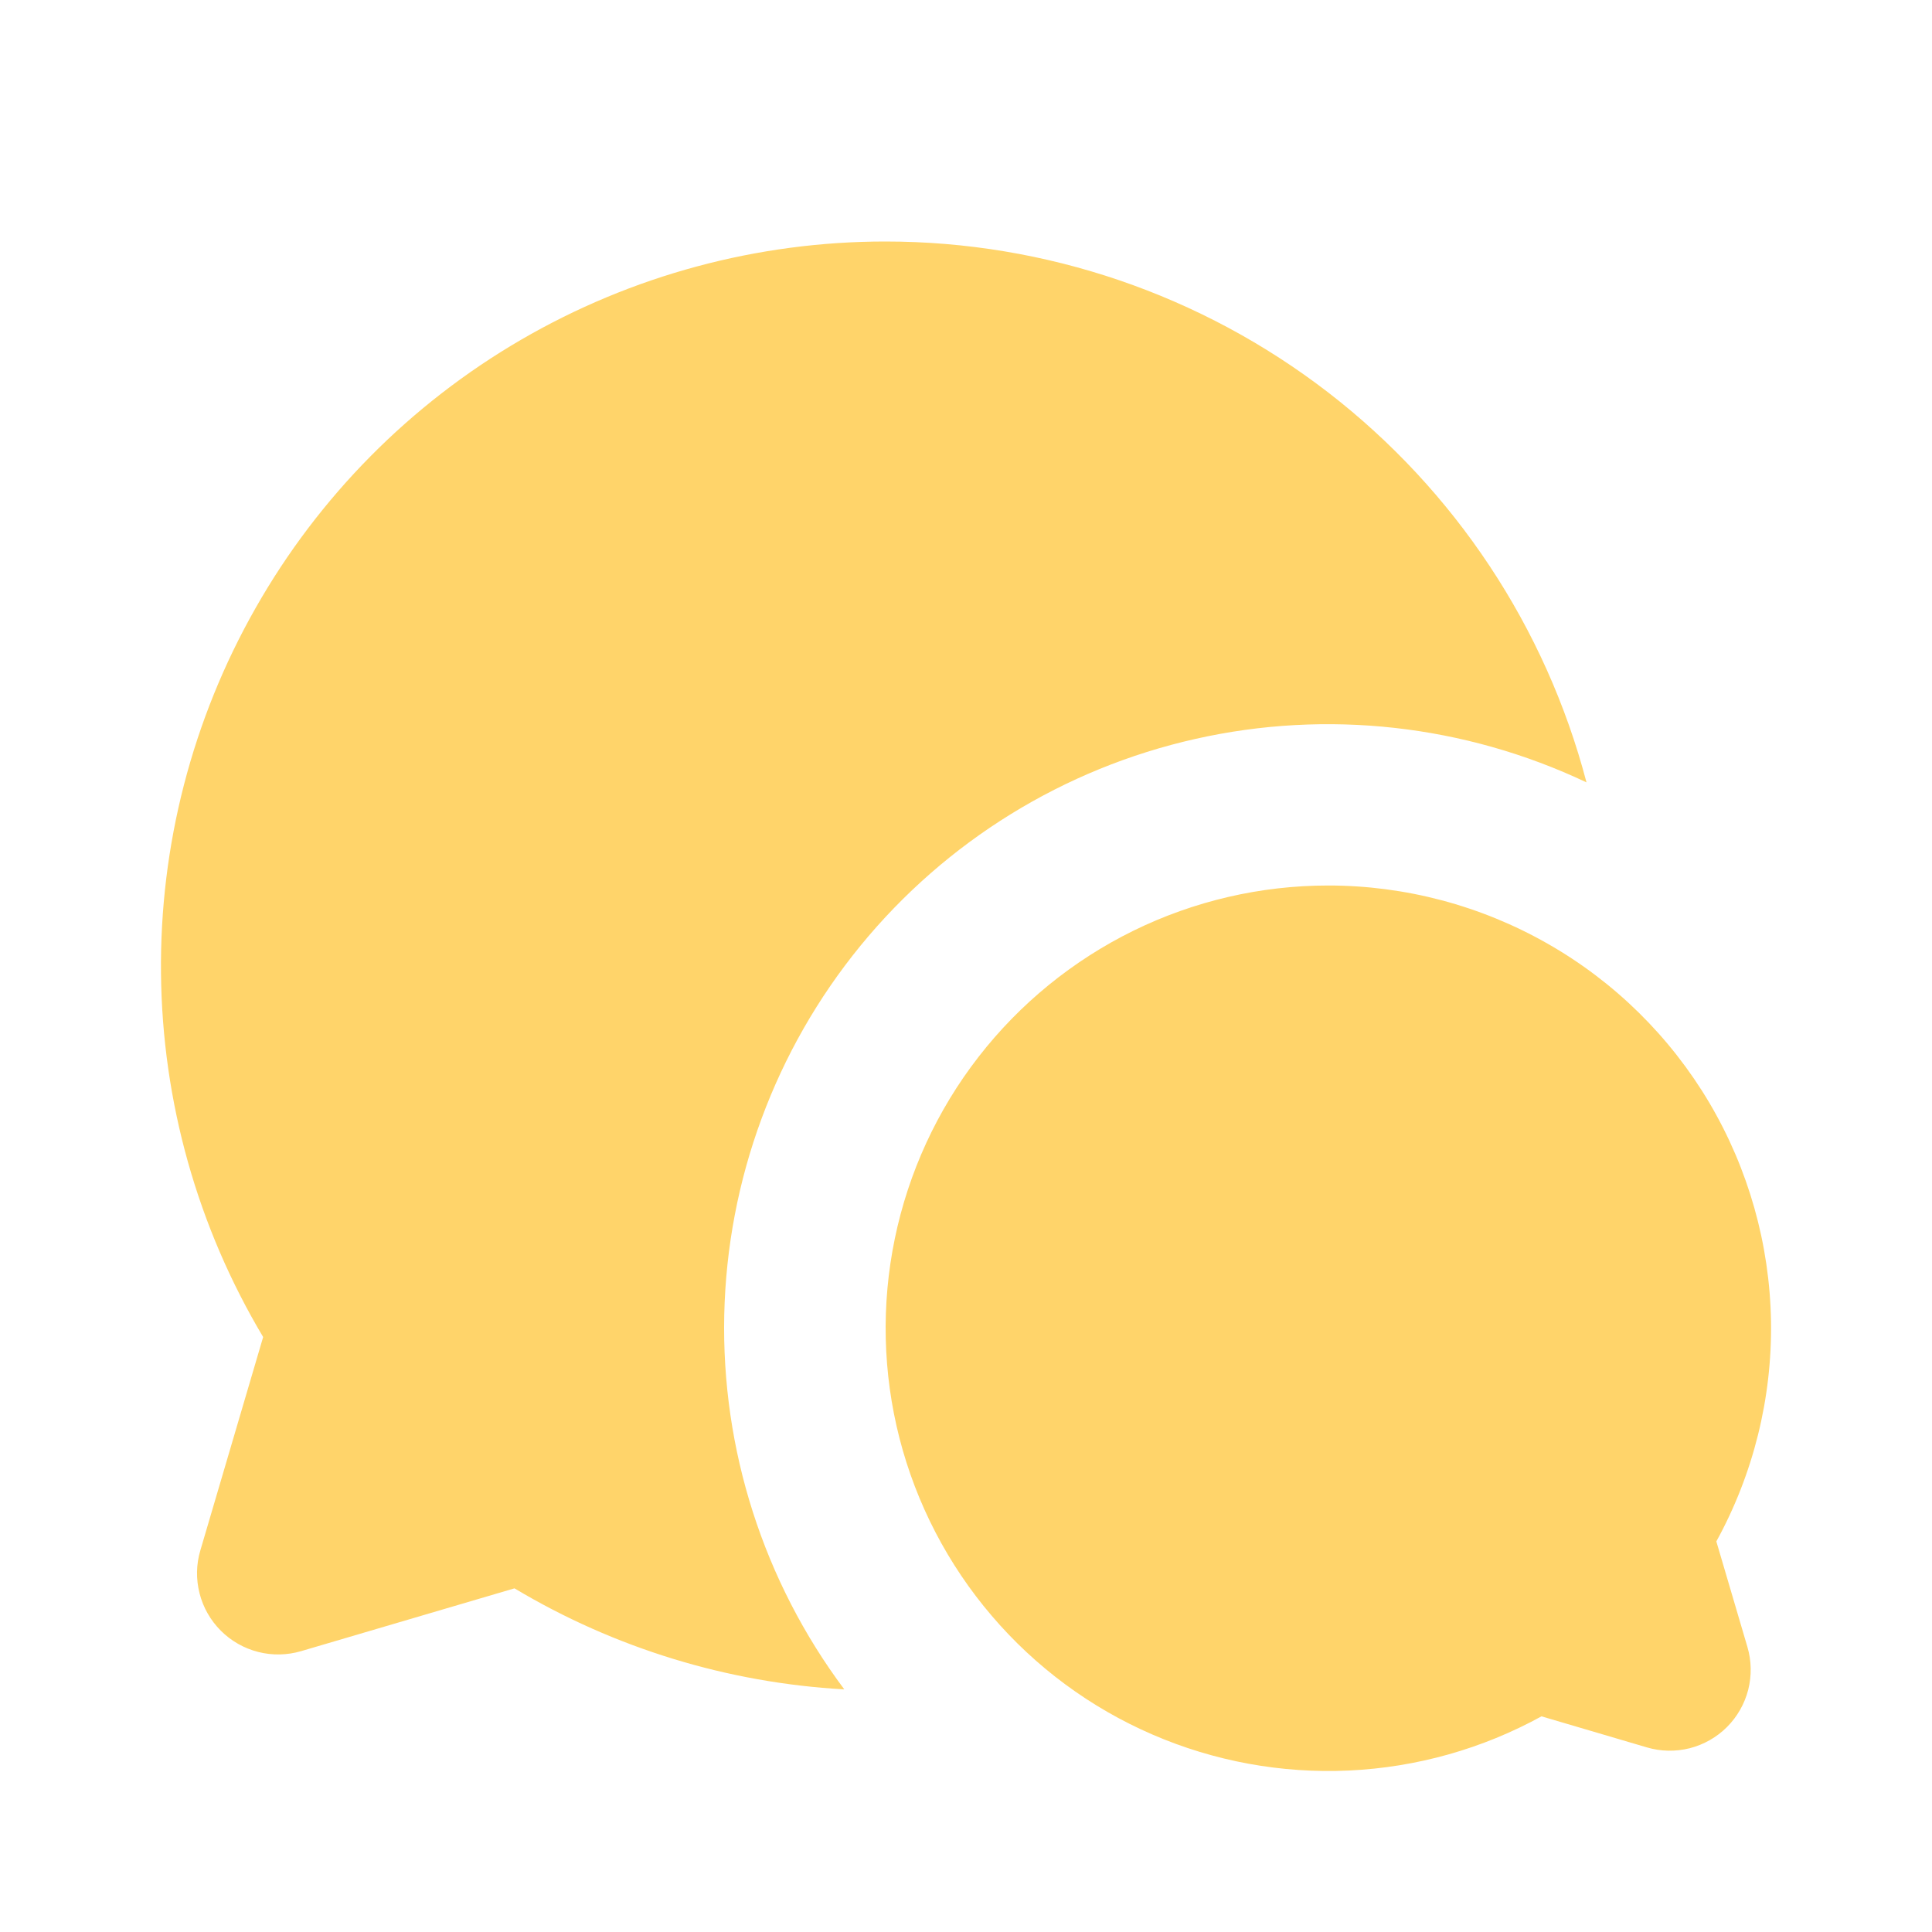 <svg xmlns="http://www.w3.org/2000/svg" width="24" height="24" viewBox="0 0 24 24" fill="none">
  <g clip-path="url(#clip0_965_24)">
    <path d="M16.5 11C17.455 11 18.394 11.249 19.224 11.722C20.055 12.195 20.747 12.877 21.234 13.699C21.72 14.522 21.984 15.457 22 16.412C22.015 17.367 21.781 18.311 21.321 19.148L21.707 20.459C21.758 20.632 21.761 20.816 21.717 20.991C21.672 21.166 21.581 21.326 21.453 21.454C21.326 21.581 21.166 21.672 20.991 21.717C20.816 21.761 20.632 21.758 20.459 21.707L19.149 21.321C18.414 21.725 17.596 21.955 16.758 21.994C15.921 22.033 15.085 21.88 14.316 21.547C13.546 21.214 12.863 20.709 12.319 20.071C11.774 19.433 11.383 18.68 11.174 17.867C10.966 17.055 10.946 16.206 11.116 15.385C11.286 14.564 11.641 13.792 12.155 13.13C12.669 12.467 13.328 11.931 14.081 11.561C14.834 11.192 15.661 11 16.5 11ZM11 3C12.99 3 14.923 3.66 16.499 4.875C18.074 6.091 19.203 7.794 19.708 9.719C18.194 9.002 16.484 8.811 14.85 9.179C13.216 9.546 11.752 10.45 10.691 11.746C9.63 13.043 9.034 14.657 8.997 16.331C8.96 18.006 9.485 19.644 10.488 20.986C9.041 20.905 7.635 20.475 6.391 19.731L3.741 20.511C3.567 20.562 3.383 20.566 3.207 20.521C3.031 20.476 2.871 20.385 2.743 20.257C2.615 20.129 2.523 19.968 2.479 19.793C2.434 19.617 2.437 19.433 2.489 19.259L3.269 16.609C2.454 15.243 2.016 13.685 2 12.095C1.983 10.504 2.388 8.938 3.174 7.555C3.959 6.171 5.097 5.021 6.472 4.221C7.847 3.421 9.409 3 11 3Z" fill="#FFD46A"/>
  </g>
  <defs>
    <clipPath id="clip0_965_24">
      <rect width="24" height="24" fill="white"/>
    </clipPath>
  </defs>
</svg>